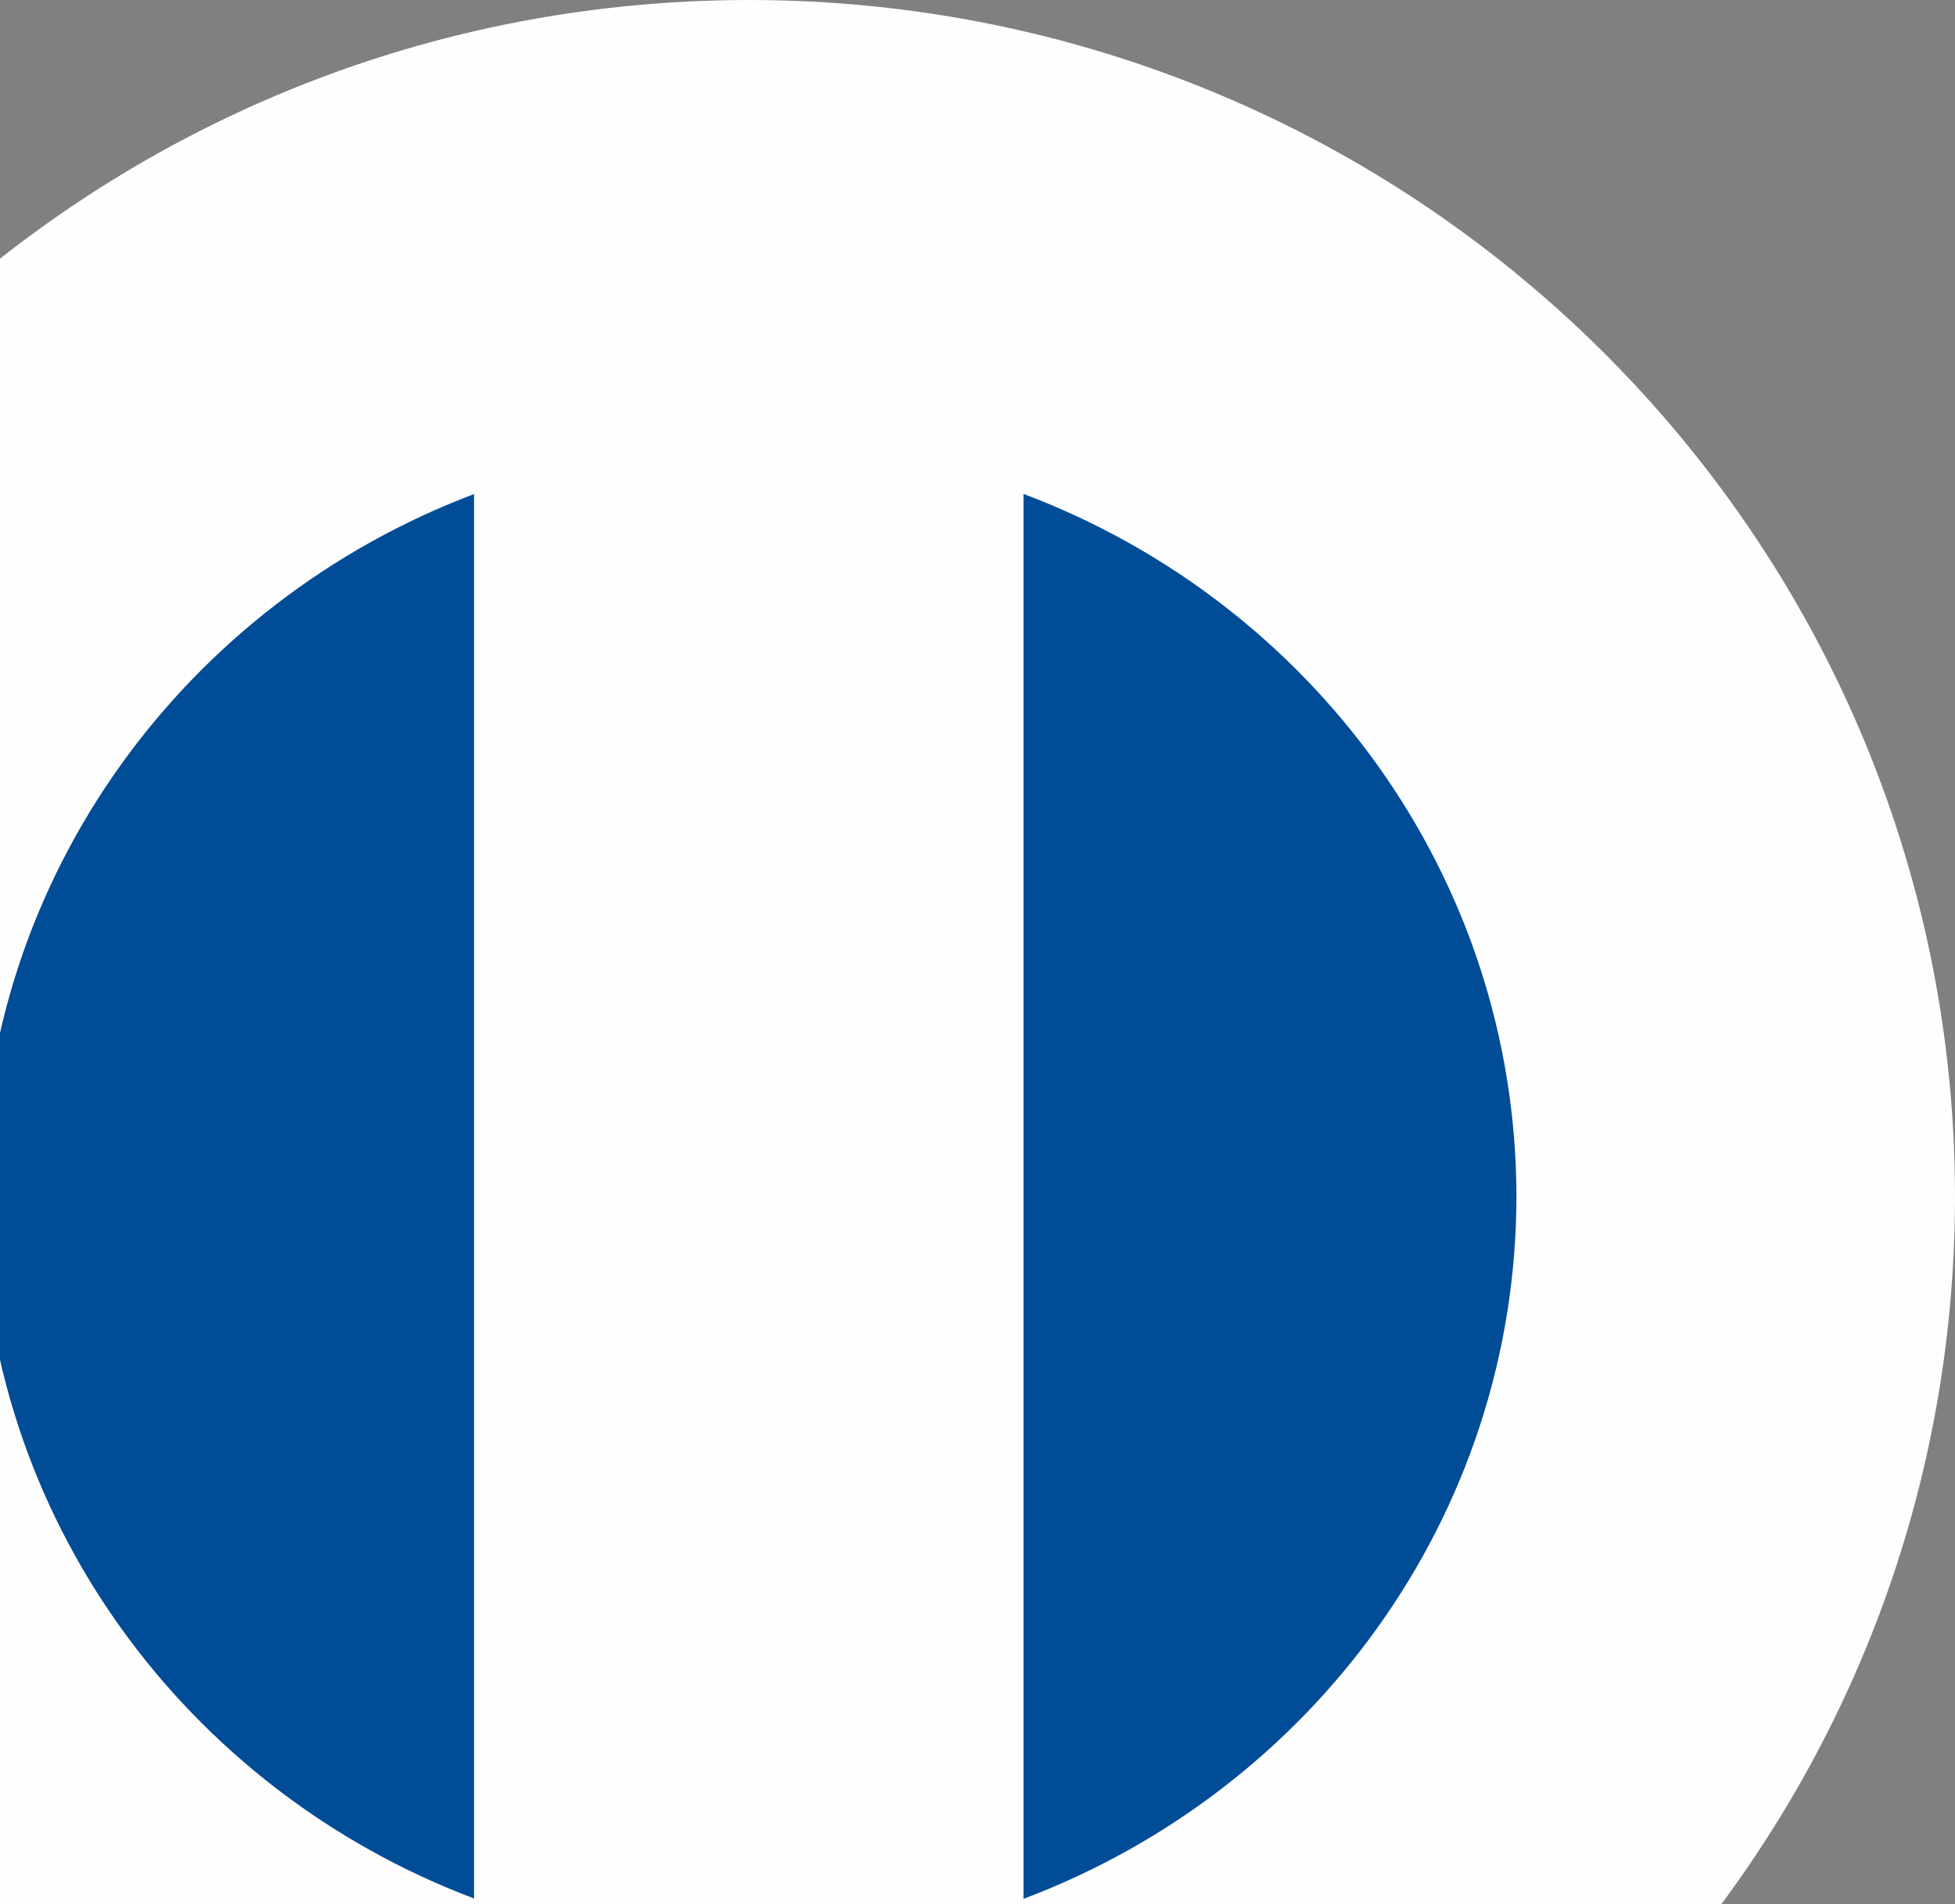 <svg width="308" height="300" viewBox="0 0 308 300" fill="none" xmlns="http://www.w3.org/2000/svg">
<rect x="0" y="0" width="308" height="300" fill="#808080" stroke="none"/>
<path fill-rule="evenodd" clip-rule="evenodd" d="M117.972 0C13.032 0.034 -72 84.407 -72 188.528C-72 292.627 13.032 376.989 117.972 377C222.922 377 307.966 292.627 308 188.528C307.966 84.396 222.911 0.023 117.972 0Z" fill="#FEFEFE"/>
<path fill-rule="evenodd" clip-rule="evenodd" d="M74.686 299.123V77.844C29.351 94.973 -2.795 137.998 -2.909 188.506C-2.795 238.991 29.362 282.039 74.686 299.123ZM238.909 188.506C238.818 137.975 206.626 94.894 161.245 77.821V299.179C206.626 282.084 238.829 239.047 238.909 188.506Z" fill="#004C97"/>
</svg>
